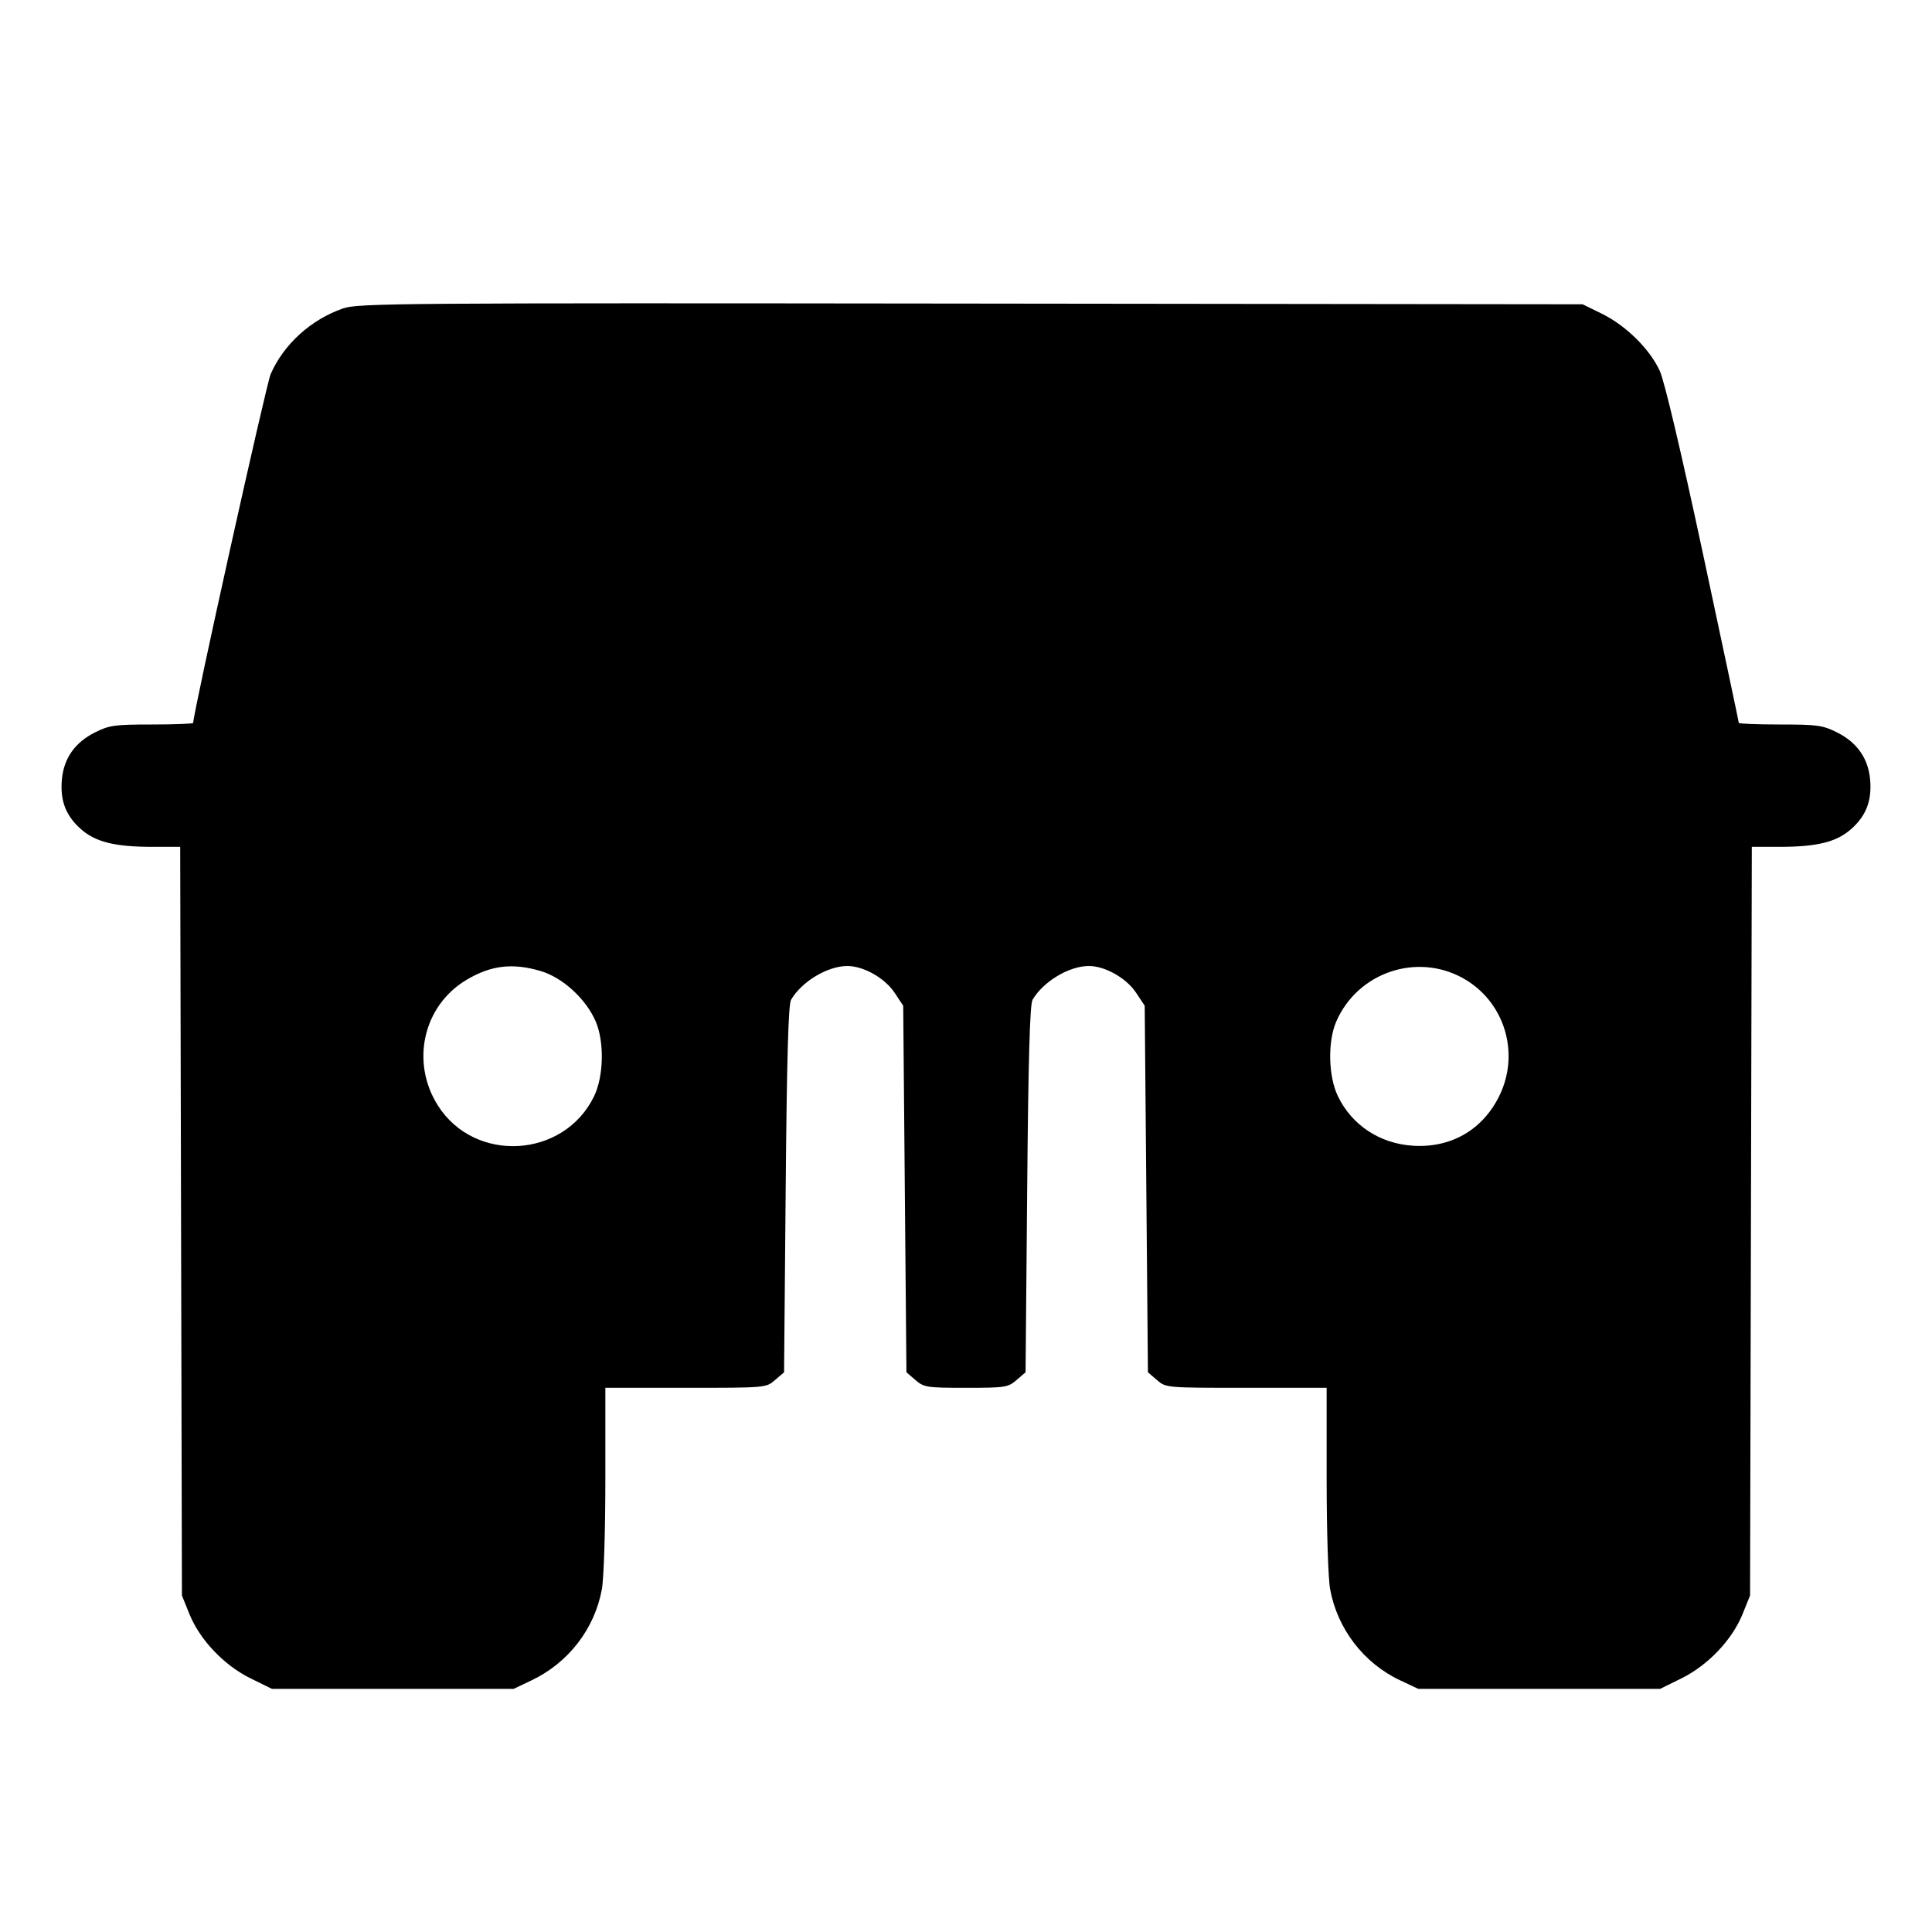<svg fill="currentColor" viewBox="0 0 256 256" xmlns="http://www.w3.org/2000/svg"><path d="M45.440 40.873 C 41.194 42.353,37.597 45.618,35.865 49.566 C 35.267 50.929,25.600 94.455,25.600 95.785 C 25.600 95.903,23.142 96.000,20.137 96.000 C 15.171 96.000,14.482 96.096,12.564 97.059 C 9.949 98.372,8.472 100.460,8.207 103.217 C 7.938 106.011,8.683 108.024,10.641 109.793 C 12.608 111.569,15.171 112.213,20.279 112.213 L 23.876 112.213 23.991 161.813 L 24.107 211.413 25.097 213.865 C 26.479 217.288,29.683 220.659,33.198 222.390 L 36.036 223.787 52.045 223.787 L 68.053 223.787 70.400 222.672 C 75.308 220.341,78.787 215.845,79.750 210.588 C 80.013 209.150,80.213 202.837,80.213 195.975 L 80.213 183.893 90.856 183.893 C 101.491 183.893,101.500 183.893,102.696 182.864 L 103.893 181.835 104.107 157.584 C 104.259 140.262,104.462 133.090,104.817 132.480 C 106.223 130.063,109.659 128.000,112.278 128.000 C 114.425 128.000,117.249 129.598,118.535 131.540 L 119.680 133.270 119.893 157.552 L 120.107 181.835 121.304 182.864 C 122.435 183.837,122.803 183.893,128.000 183.893 C 133.197 183.893,133.565 183.837,134.696 182.864 L 135.893 181.835 136.107 157.584 C 136.259 140.262,136.462 133.090,136.817 132.480 C 138.223 130.063,141.659 128.000,144.278 128.000 C 146.425 128.000,149.249 129.598,150.535 131.540 L 151.680 133.270 151.893 157.552 L 152.107 181.835 153.304 182.864 C 154.500 183.893,154.509 183.893,165.144 183.893 L 175.787 183.893 175.787 195.975 C 175.787 202.837,175.987 209.150,176.250 210.588 C 177.213 215.841,180.715 220.397,185.525 222.652 L 187.947 223.787 203.956 223.787 L 219.965 223.787 222.802 222.390 C 226.317 220.659,229.521 217.288,230.903 213.865 L 231.893 211.413 232.009 161.813 L 232.124 112.213 235.721 112.213 C 240.829 112.213,243.392 111.569,245.359 109.793 C 247.317 108.024,248.062 106.011,247.793 103.217 C 247.528 100.460,246.051 98.372,243.436 97.059 C 241.518 96.096,240.829 96.000,235.863 96.000 C 232.858 96.000,230.400 95.903,230.400 95.785 C 230.400 95.667,228.275 85.635,225.677 73.492 C 222.810 60.087,220.557 50.536,219.944 49.179 C 218.631 46.279,215.470 43.150,212.261 41.574 L 209.707 40.320 128.640 40.225 C 52.528 40.136,47.443 40.175,45.440 40.873 M71.655 128.672 C 74.564 129.536,77.650 132.365,78.930 135.341 C 80.096 138.051,79.998 142.625,78.716 145.266 C 74.724 153.492,62.909 154.190,58.025 146.489 C 54.376 140.735,56.074 133.262,61.808 129.840 C 65.056 127.902,67.917 127.562,71.655 128.672 M193.762 129.564 C 199.309 132.584,201.474 139.470,198.675 145.192 C 196.455 149.729,192.238 152.153,187.161 151.810 C 182.807 151.516,179.137 149.084,177.284 145.266 C 176.014 142.649,175.904 138.050,177.048 135.390 C 179.832 128.919,187.601 126.211,193.762 129.564 " stroke="none" fill-rule="evenodd"></path></svg>